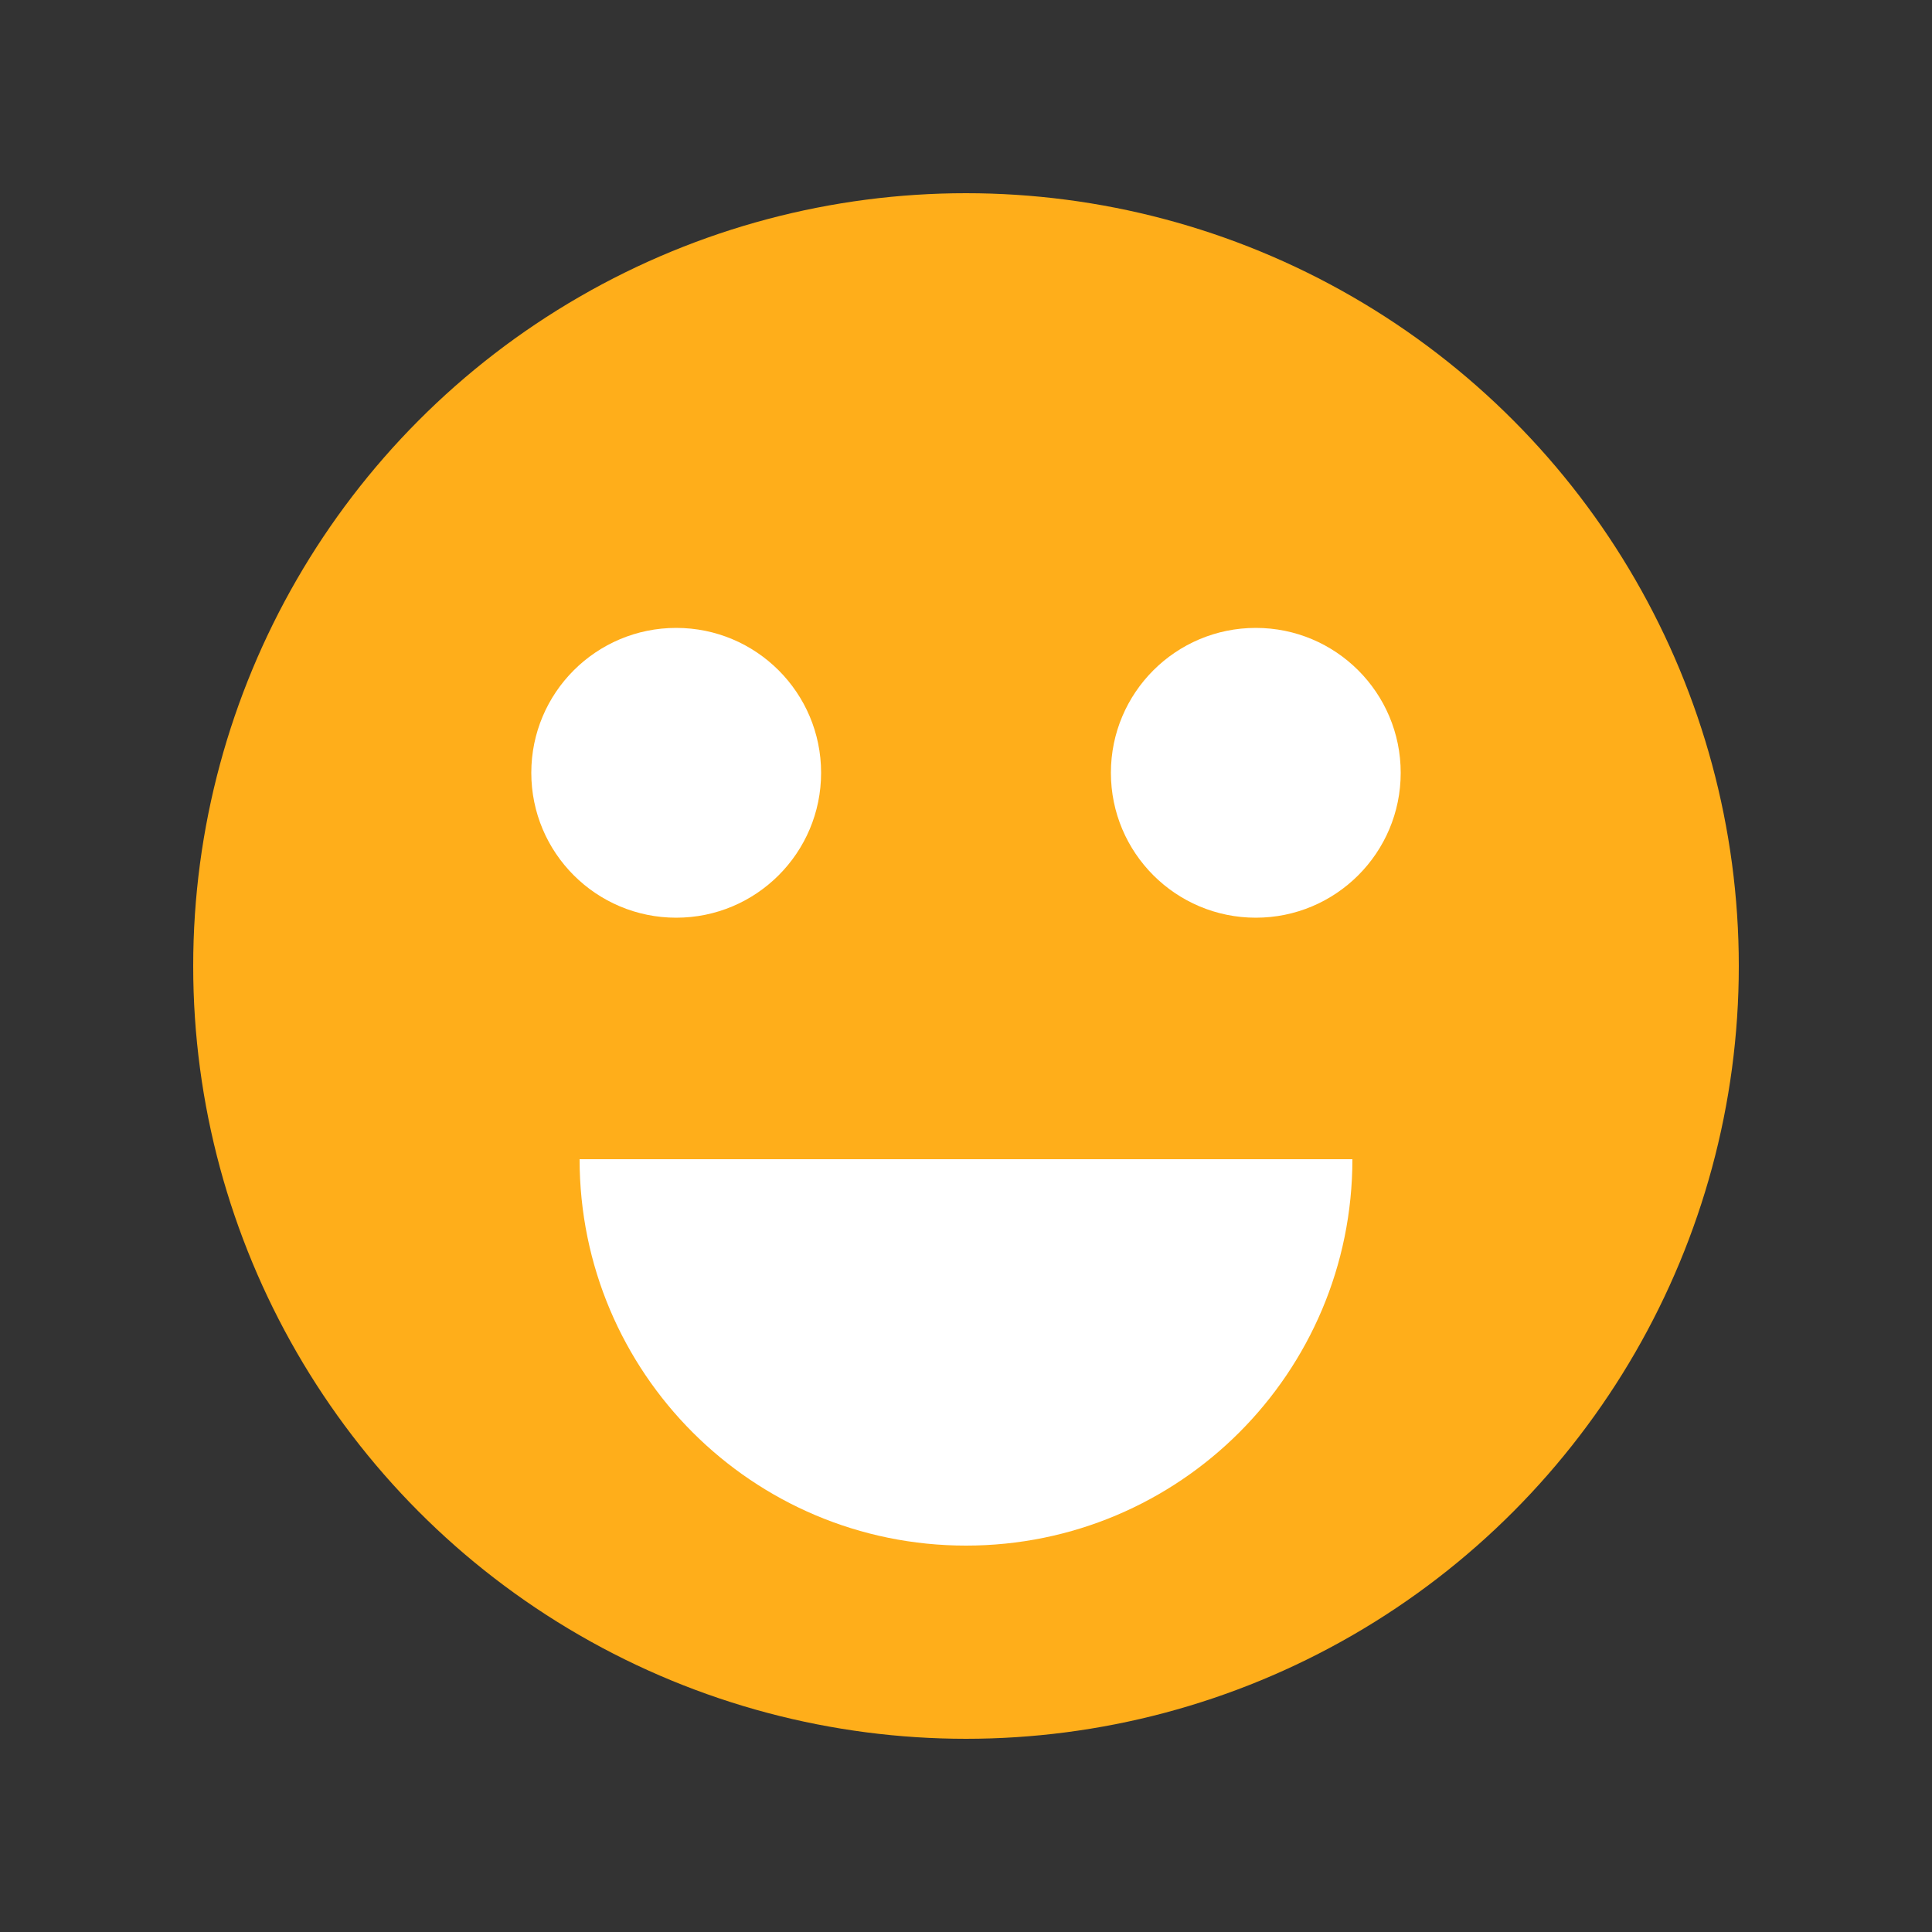 <svg xmlns="http://www.w3.org/2000/svg" viewBox="0 0 200 200">
      <rect x="0" y="0" width="200" height="200" fill="#333333" stroke="none"/>
      <style>
        .st0{fill:#FFAE1A;}
        .st1{fill:#FFFFFF;}
      </style>
      <circle cx="100" cy="100" r="80" class="st0"/>
      <circle cx="70" cy="80" r="15" class="st1"/>
      <circle cx="130" cy="80" r="15" class="st1"/>
      <path class="st1" d="M140,120c0,22.1-17.9,40-40,40s-40-17.9-40-40H140z"/>
    </svg>
